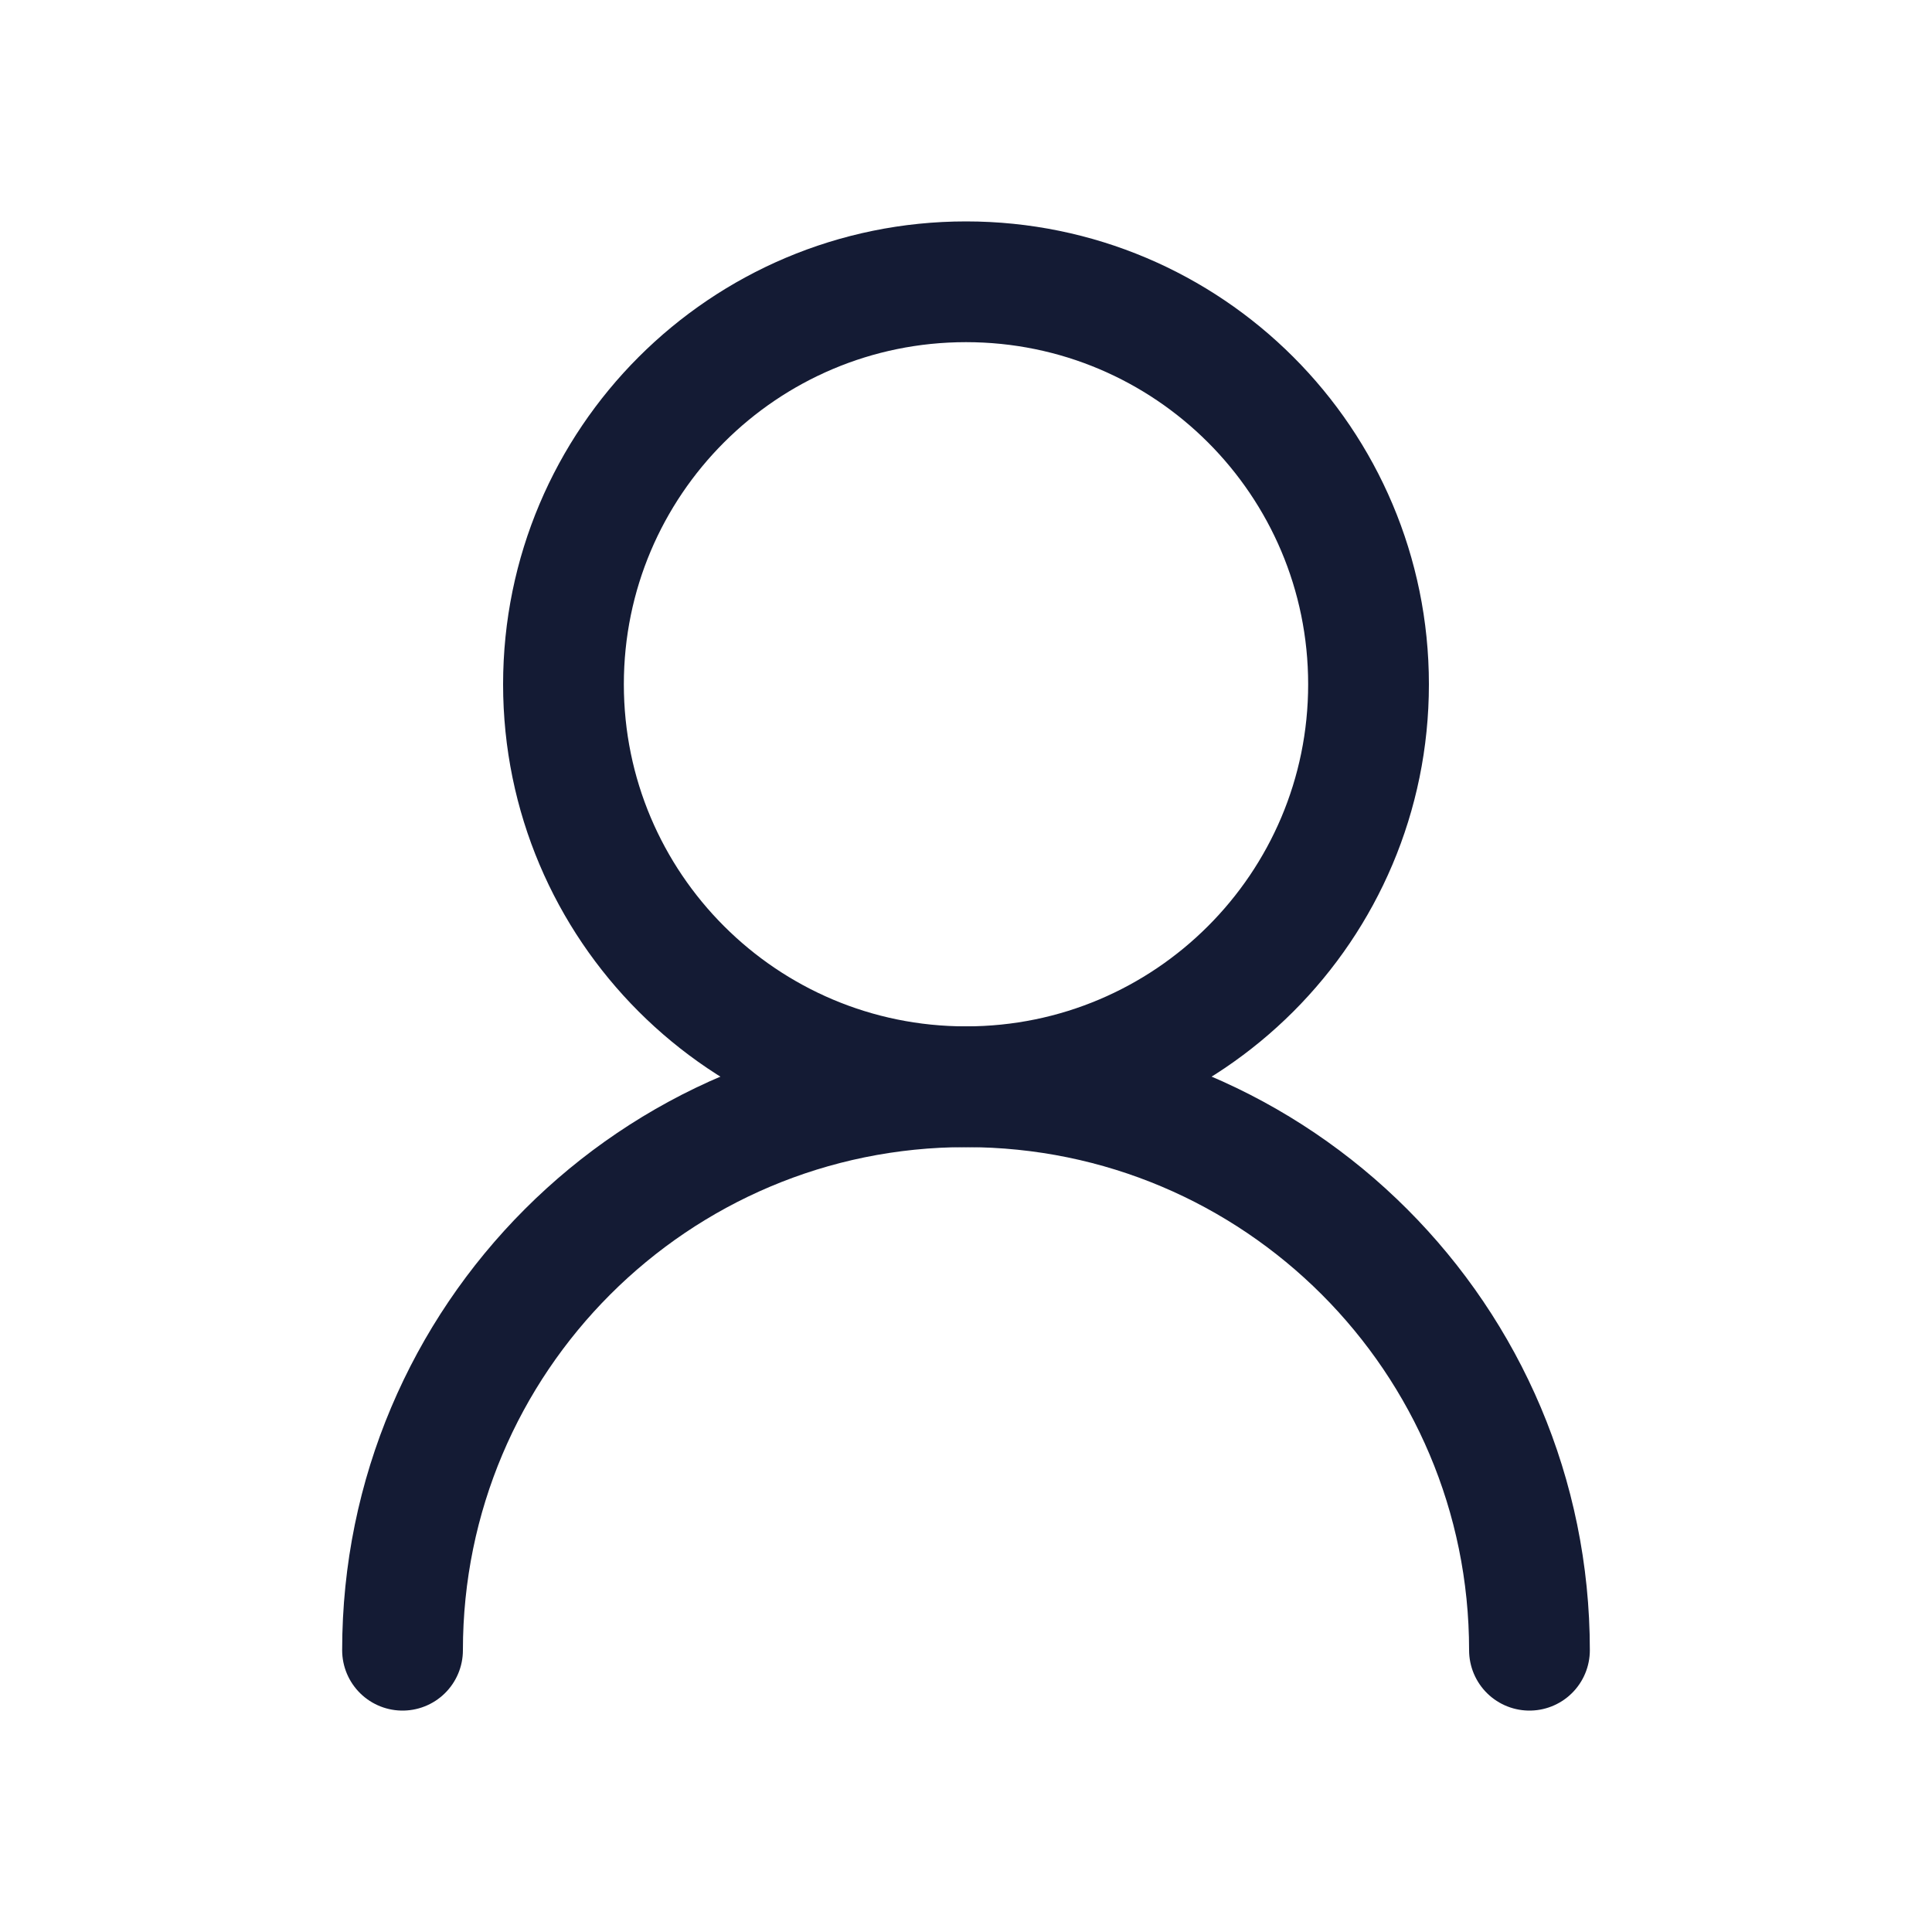 <svg width="20" height="20" viewBox="0 0 20 20" fill="none" xmlns="http://www.w3.org/2000/svg">
<path d="M14.167 7.084C14.167 4.782 12.301 2.917 10 2.917C7.699 2.917 5.833 4.782 5.833 7.084C5.833 9.385 7.699 11.25 10 11.25C12.301 11.25 14.167 9.385 14.167 7.084Z" stroke="#141B34" stroke-width="1.25" stroke-linecap="round" stroke-linejoin="round"/>
<path d="M15.833 17.083C15.833 13.862 13.222 11.25 10 11.25C6.778 11.25 4.167 13.862 4.167 17.083" stroke="#141B34" stroke-width="1.25" stroke-linecap="round" stroke-linejoin="round"/>
</svg>
